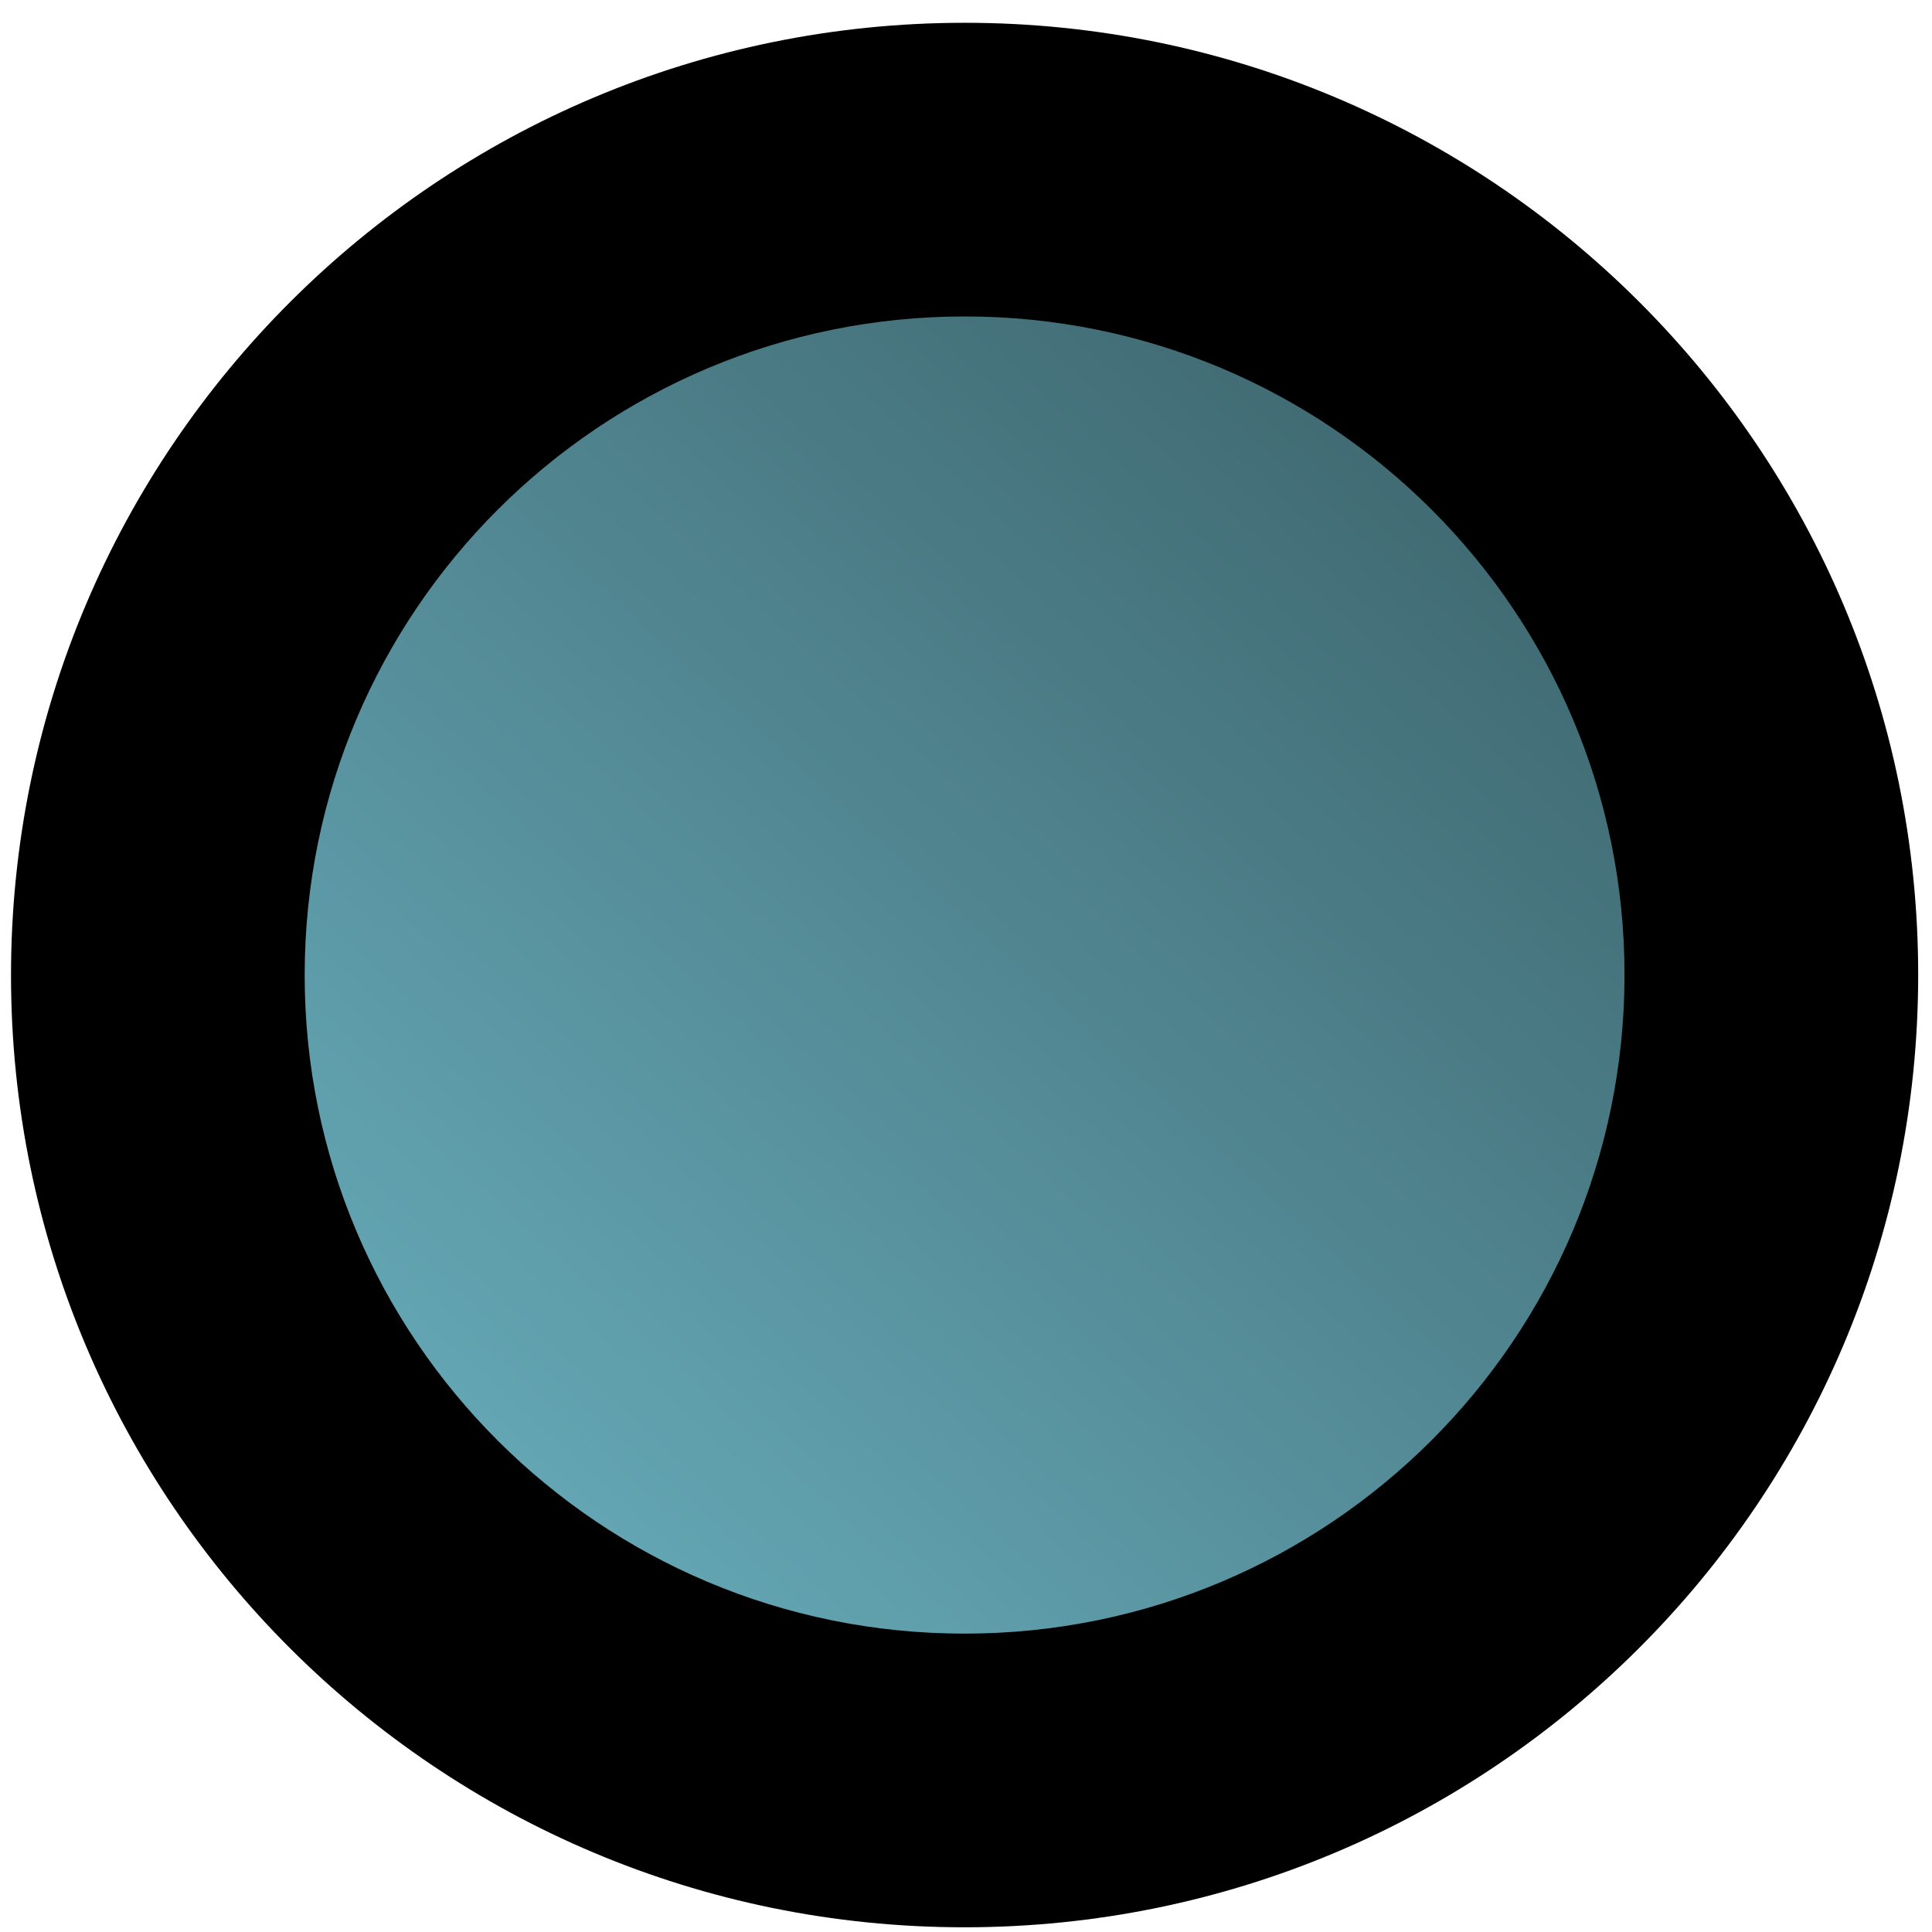 <svg width="73" height="73" viewBox="0 0 73 73" fill="none" xmlns="http://www.w3.org/2000/svg">
<path d="M36.441 67.274C53.276 67.274 66.927 53.649 66.93 36.842C66.934 20.034 53.289 6.409 36.453 6.409C19.618 6.409 5.968 20.034 5.964 36.842C5.961 53.649 19.606 67.274 36.441 67.274Z" fill="url(#paint0_linear)"/>
<path fill-rule="evenodd" clip-rule="evenodd" d="M36.452 11.957C22.672 11.957 11.515 23.107 11.512 36.841C11.509 50.576 22.662 61.726 36.442 61.726C50.222 61.726 61.379 50.576 61.382 36.841C61.385 23.107 50.232 11.957 36.452 11.957ZM0.416 36.841C0.42 16.961 16.564 0.861 36.454 0.861C56.345 0.861 72.482 16.961 72.478 36.841C72.474 56.722 56.331 72.822 36.44 72.822C16.549 72.822 0.412 56.722 0.416 36.841Z" fill="black"/>
<defs>
<linearGradient id="paint0_linear" x1="55.741" y1="13.141" x2="16.792" y2="55.895" gradientUnits="userSpaceOnUse">
<stop stop-color="#3D656D"/>
<stop offset="1" stop-color="#65A8B6"/>
</linearGradient>
</defs>
</svg>
